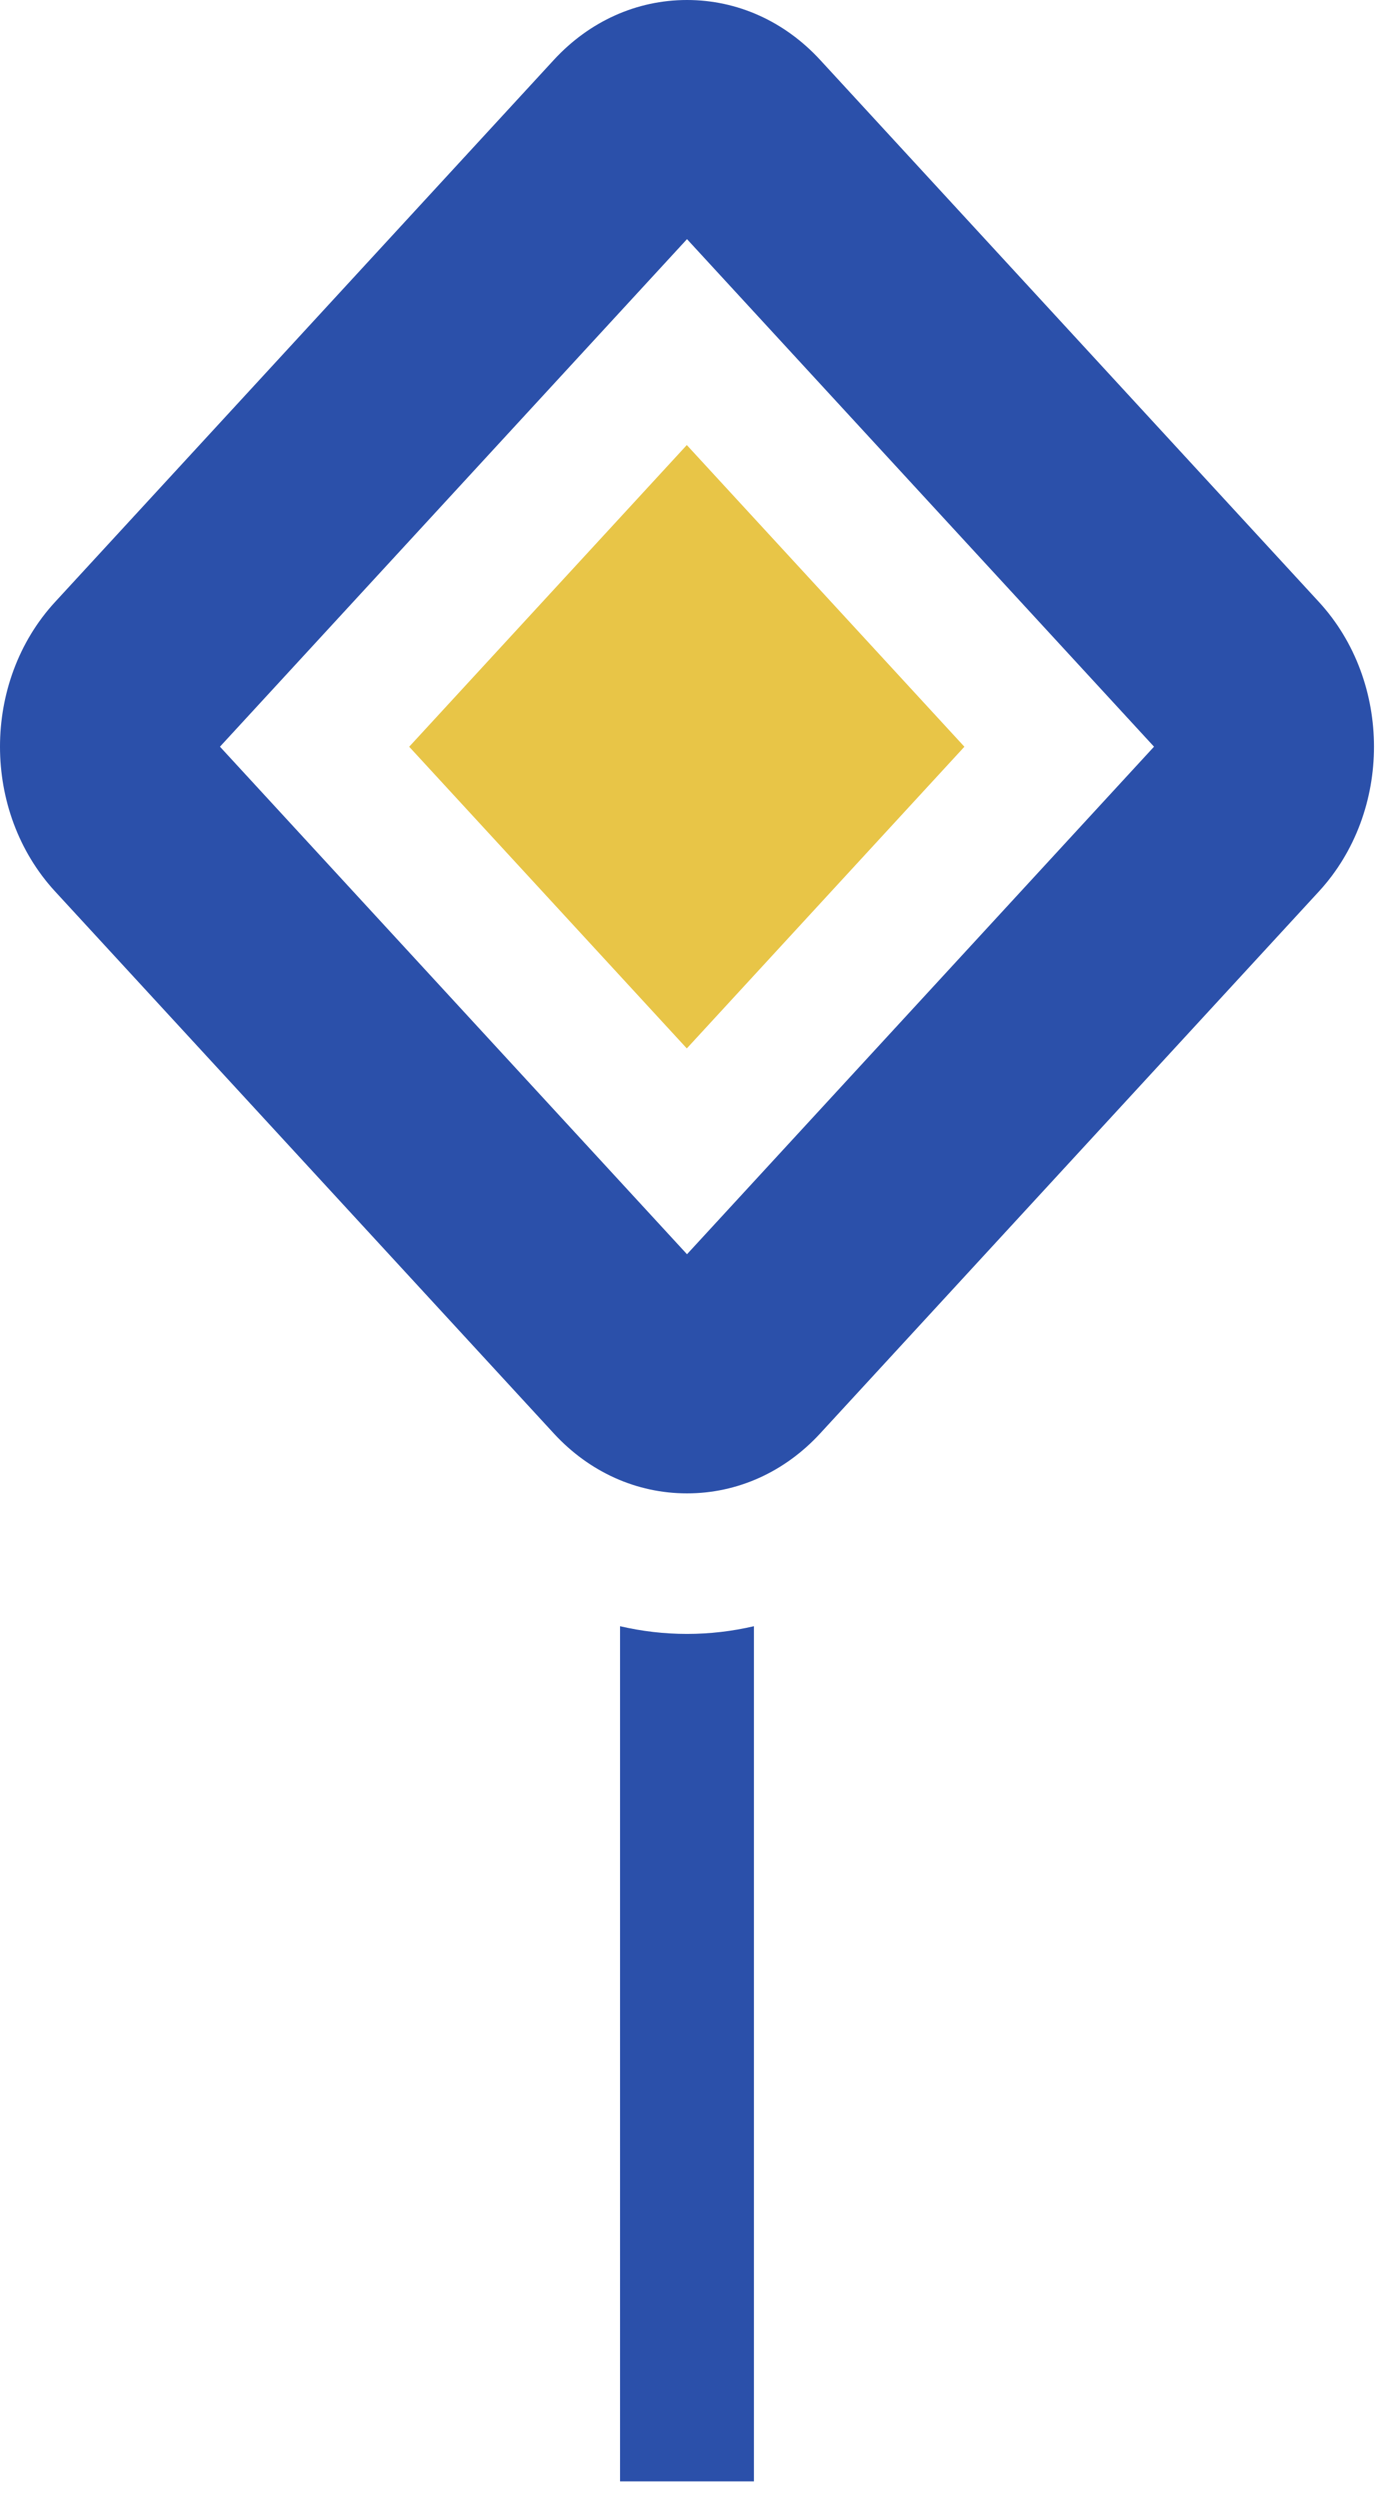 <svg width="58" height="104" viewBox="0 0 58 104" fill="none" xmlns="http://www.w3.org/2000/svg">
<path d="M25.798 67.654V103.23H31.369V67.654C30.464 67.864 29.532 67.975 28.584 67.975C27.636 67.975 26.704 67.864 25.798 67.654Z" fill="#2B50AA"/>
<path d="M17.025 31.066L28.576 18.515L40.126 31.066L28.576 43.617L17.025 31.066Z" fill="#E8C547"/>
<path d="M34.125 2.494C32.645 0.886 30.677 0 28.584 0C26.49 0 24.523 0.886 23.042 2.494L2.292 25.043C-0.764 28.363 -0.764 33.765 2.292 37.086L23.042 59.634C24.522 61.242 26.49 62.128 28.584 62.128C30.677 62.128 32.645 61.242 34.125 59.634L54.876 37.086C57.931 33.765 57.931 28.363 54.876 25.043L34.125 2.494ZM28.584 52.179L9.152 31.064L28.584 9.949L48.015 31.064L28.584 52.179Z" fill="#2B50AA"/>
</svg>
